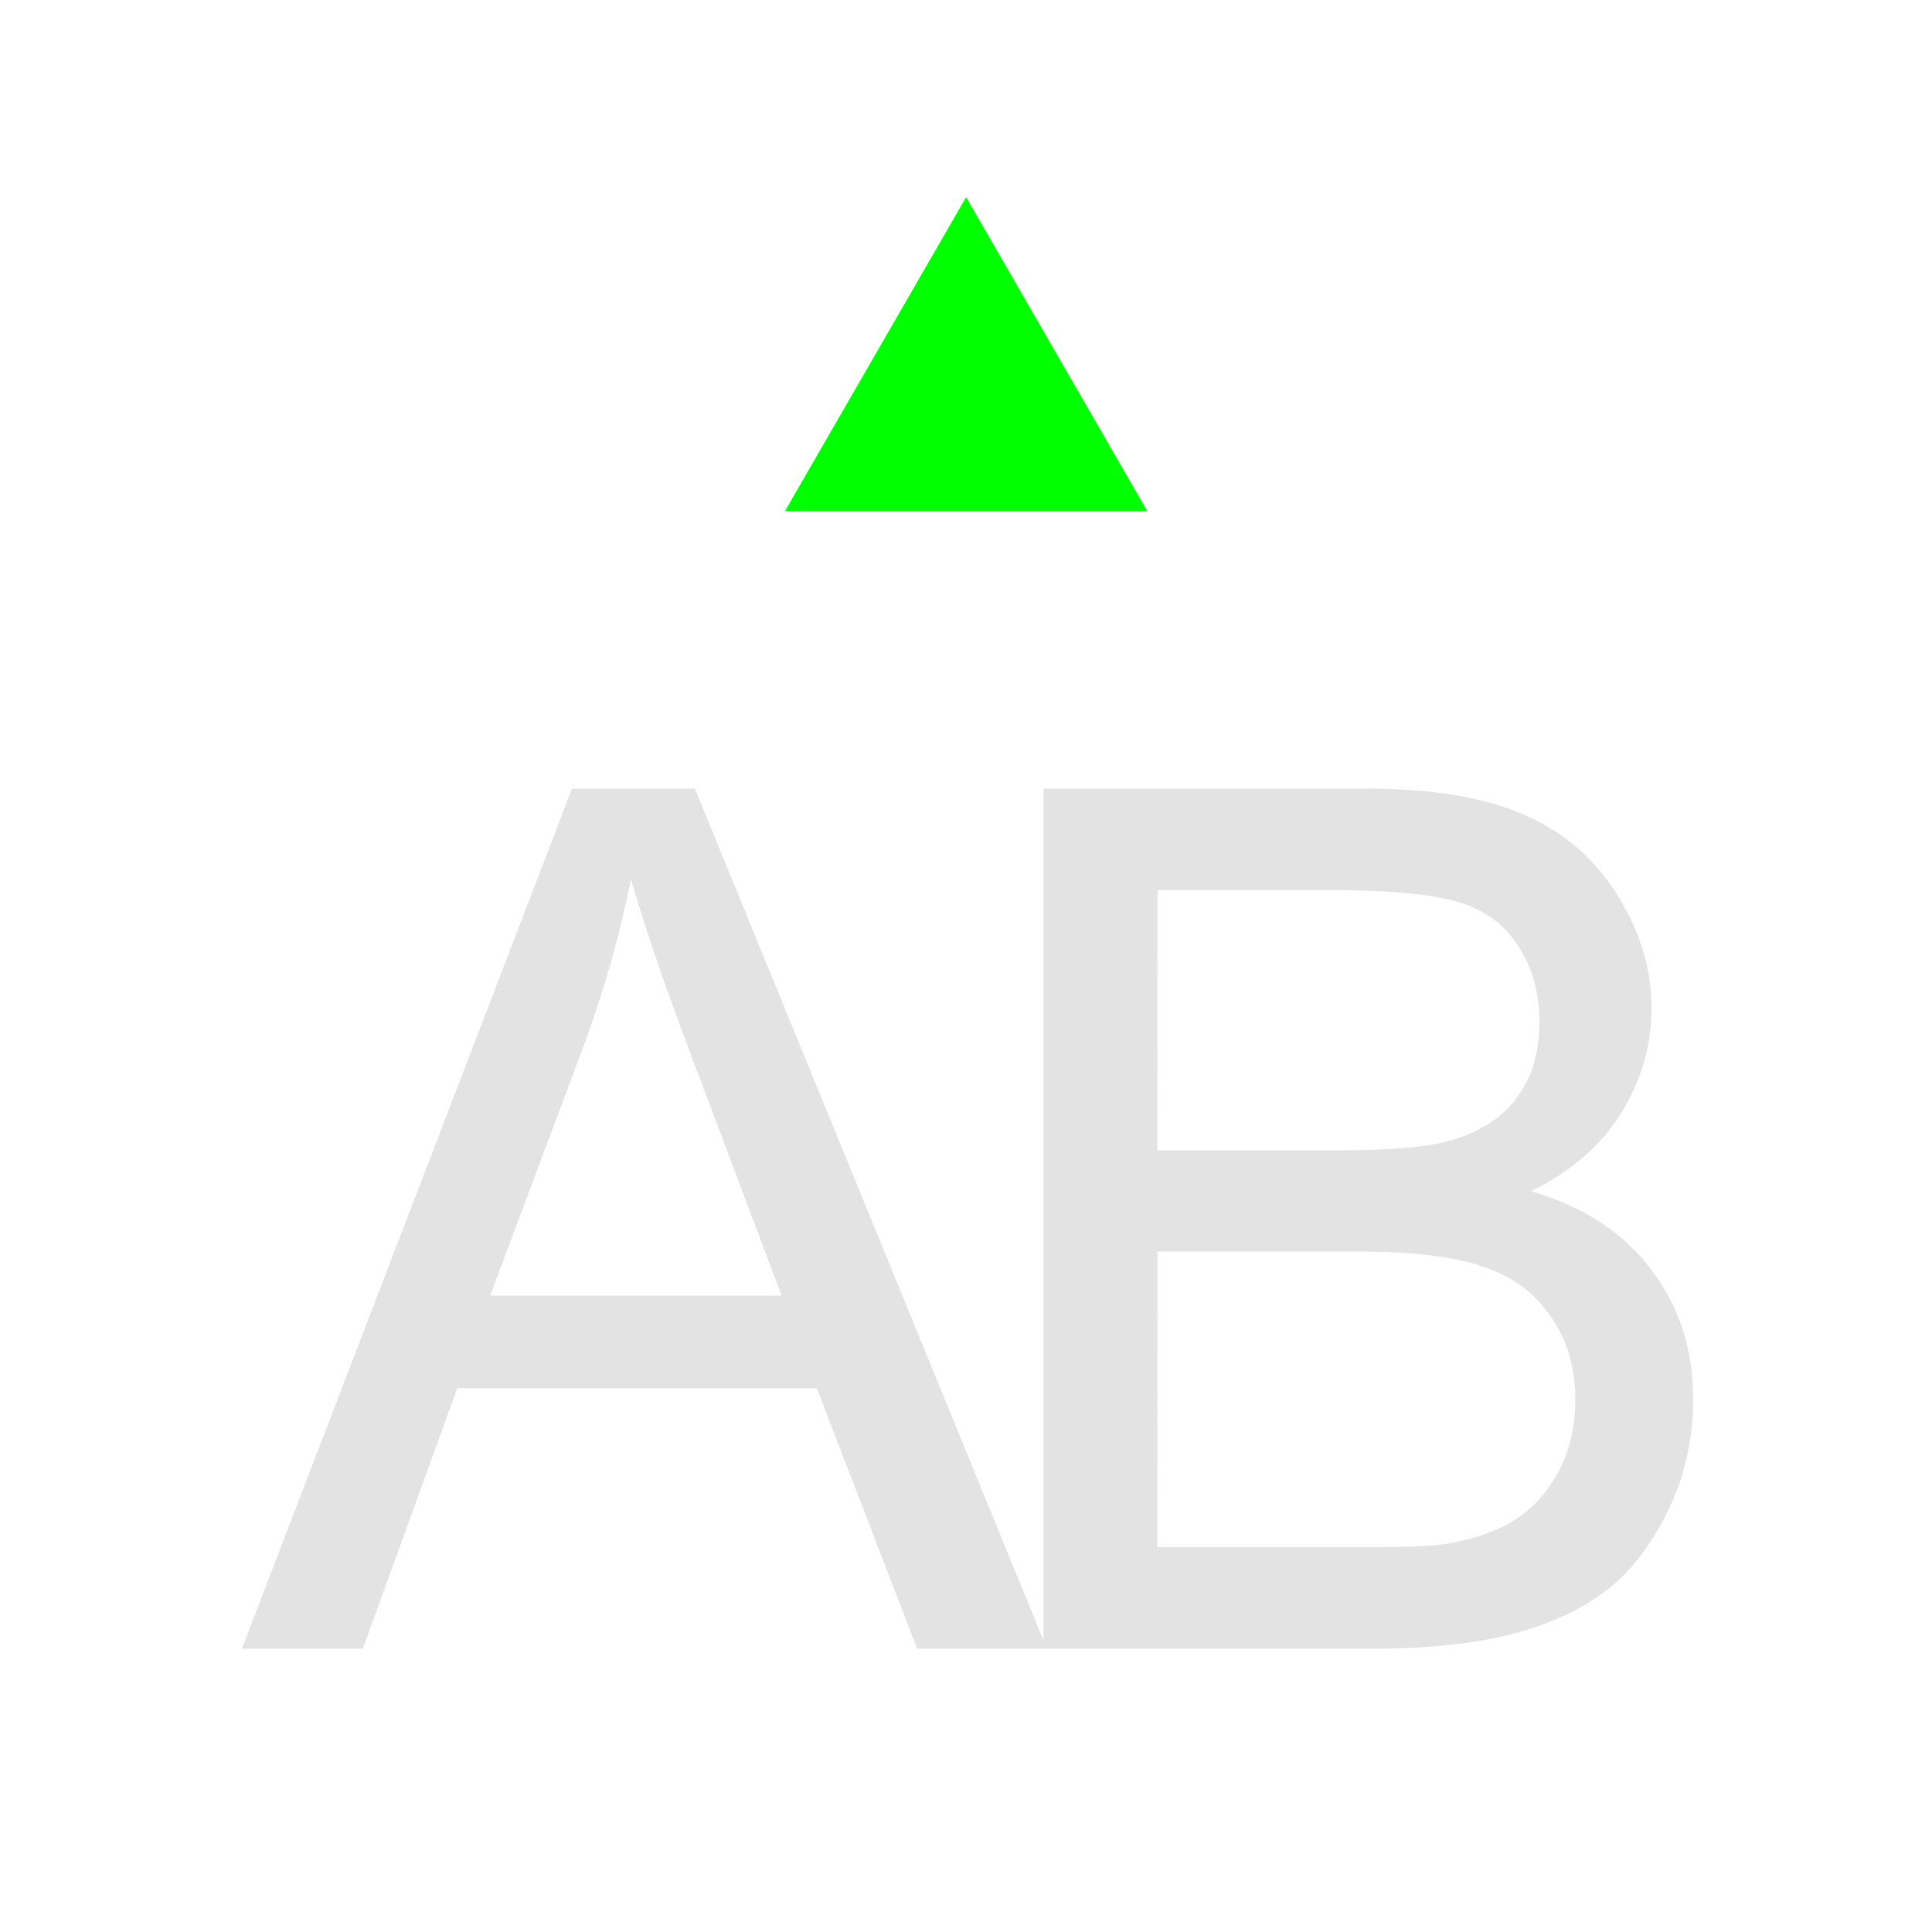 <?xml version="1.0" encoding="UTF-8" standalone="no"?>
<!-- Created with Inkscape (http://www.inkscape.org/) -->

<svg
   xmlns:dc="http://purl.org/dc/elements/1.1/"
   xmlns:cc="http://creativecommons.org/ns#"
   xmlns:rdf="http://www.w3.org/1999/02/22-rdf-syntax-ns#"
   xmlns:svg="http://www.w3.org/2000/svg"
   xmlns="http://www.w3.org/2000/svg"
   xmlns:sodipodi="http://sodipodi.sourceforge.net/DTD/sodipodi-0.dtd"
   xmlns:inkscape="http://www.inkscape.org/namespaces/inkscape"
   width="22"
   height="22"
   viewBox="0 0 5.821 5.821"
   version="1.1"
   id="main"
   inkscape:version="0.92+devel (5451be0409, 2017-08-29, custom)"
   sodipodi:docname="format-text-uppercase.svg">
  <defs
     id="ol-defs" />
  <sodipodi:namedview
     id="base"
     pagecolor="#002466"
     bordercolor="#ffffff"
     borderopacity="0.38"
     inkscape:pageopacity="1"
     inkscape:pageshadow="2"
     inkscape:zoom="20.275734"
     inkscape:cx="20.705163"
     inkscape:cy="8.7794389"
     inkscape:document-units="px"
     inkscape:current-layer="main"
     inkscape:document-rotation="0"
     showgrid="false"
     inkscape:showpageshadow="false"
     borderlayer="true"
     inkscape:window-width="1920"
     inkscape:window-height="1025"
     inkscape:window-x="0"
     inkscape:window-y="26"
     inkscape:window-maximized="1"
     units="px" />
  <g
     id="g833"
     inkscape:label="#format-text-capitalize"
     transform="scale(1.375)"
     style="stroke-width:0.727">
    <path
       inkscape:connector-curvature="0"
       inkscape:label="#boundary"
       id="rect811"
       d="M 4.4595339e-8,4.4595335e-8 H 4.233 V 4.233 H 4.4595339e-8 Z"
       style="fill:none;stroke-width:0.149" />
    <path
       inkscape:connector-curvature="0"
       inkscape:label="#"
       id="path816"
       transform="scale(0.265)"
       d="M 4.73,6.521 2,13.633 h 1 l 0.781,-2.154 h 2.973 l 0.83,2.154 h 1.045 0.027 2.686 c 0.453,0 0.834,-0.04 1.145,-0.117 0.314,-0.081 0.574,-0.198 0.781,-0.354 0.207,-0.155 0.38,-0.376 0.52,-0.66 C 13.929,12.214 14,11.903 14,11.57 14,11.156 13.883,10.798 13.65,10.494 13.421,10.19 13.09,9.976 12.66,9.85 12.993,9.685 13.243,9.468 13.408,9.199 13.573,8.931 13.656,8.644 13.656,8.34 13.656,8.013 13.563,7.702 13.375,7.404 13.191,7.104 12.933,6.881 12.604,6.738 12.277,6.593 11.84,6.521 11.297,6.521 H 8.629 V 13.566 L 5.746,6.521 Z M 5.217,7.268 C 5.327,7.652 5.494,8.144 5.721,8.742 L 6.463,10.713 H 4.053 l 0.781,-2.086 C 4.999,8.177 5.126,7.724 5.217,7.268 Z m 4.354,0.092 h 1.422 c 0.511,0 0.872,0.036 1.082,0.104 0.21,0.065 0.371,0.186 0.484,0.367 0.113,0.178 0.17,0.385 0.17,0.621 0,0.249 -0.061,0.456 -0.184,0.621 -0.12,0.165 -0.3,0.282 -0.539,0.354 -0.181,0.055 -0.479,0.084 -0.896,0.084 H 9.57 Z m 0,2.988 h 1.645 c 0.453,0 0.8,0.042 1.039,0.123 0.243,0.078 0.431,0.215 0.566,0.412 0.136,0.194 0.205,0.422 0.205,0.688 0,0.226 -0.047,0.427 -0.141,0.602 -0.094,0.171 -0.214,0.304 -0.359,0.395 -0.146,0.091 -0.326,0.155 -0.543,0.193 -0.123,0.023 -0.337,0.033 -0.641,0.033 H 9.57 Z"
       style="font-size:3.858px;font-family:Arial;-inkscape-font-specification:Arial;opacity:0.6;fill:#d0d0d0;stroke-width:0.727" />
    <path
       inkscape:label="#"
       inkscape:transform-center-y="-0.11461501"
       d="m 2.117,0.432 0.397,0.688 -0.794,0 z"
       inkscape:randomized="0"
       inkscape:rounded="0"
       inkscape:flatsided="true"
       sodipodi:arg2="-0.52359878"
       sodipodi:arg1="-1.5707963"
       sodipodi:r2="0.22923011"
       sodipodi:r1="0.45846024"
       sodipodi:cy="0.89053929"
       sodipodi:cx="2.1166666"
       sodipodi:sides="3"
       id="path827"
       style="fill:#00ff00;stroke-width:0.333;stroke-linecap:square"
       sodipodi:type="star" />
  </g>
</svg>
